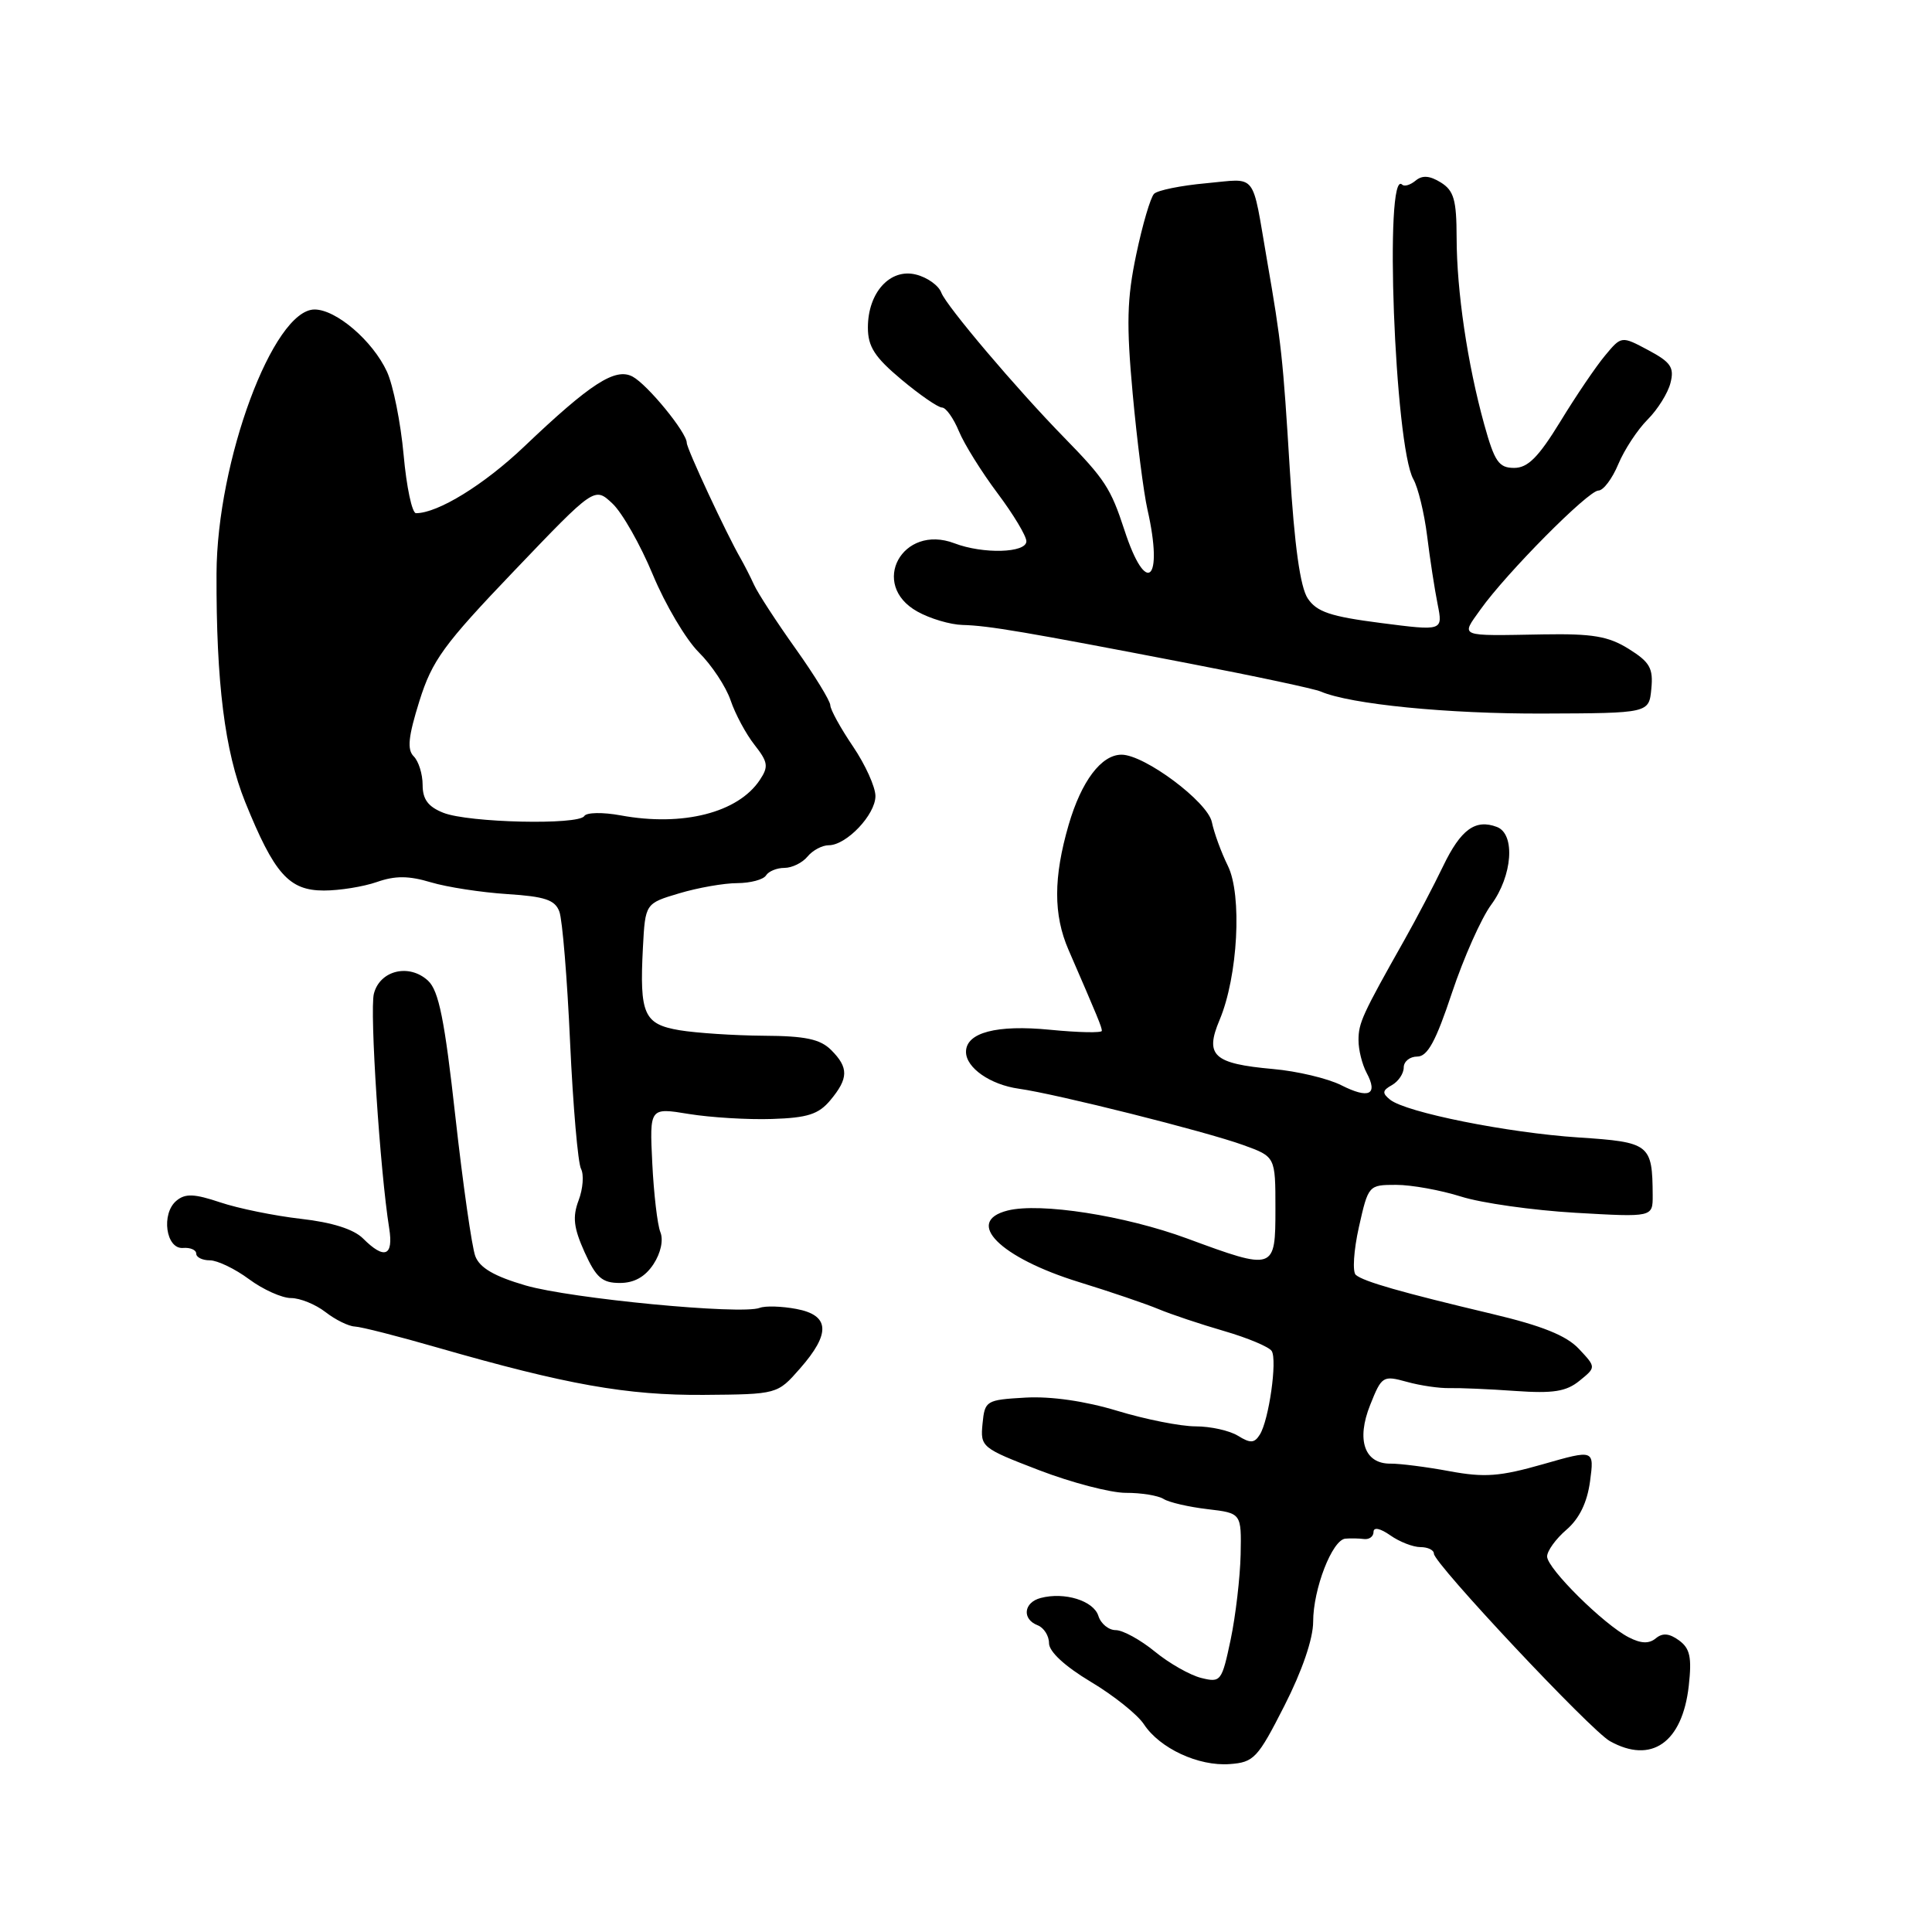 <?xml version="1.0" encoding="UTF-8" standalone="no"?>
<!DOCTYPE svg PUBLIC "-//W3C//DTD SVG 1.1//EN" "http://www.w3.org/Graphics/SVG/1.1/DTD/svg11.dtd" >
<svg xmlns="http://www.w3.org/2000/svg" xmlns:xlink="http://www.w3.org/1999/xlink" version="1.1" viewBox="0 0 256 256">
 <g >
 <path fill="currentColor"
d=" M 170.19 226.02 C 172.54 221.41 174.00 217.14 174.00 214.89 C 174.00 210.55 176.52 204.05 178.26 203.88 C 178.94 203.82 180.06 203.84 180.75 203.93 C 181.44 204.01 182.00 203.59 182.00 202.99 C 182.00 202.32 182.88 202.50 184.22 203.44 C 185.44 204.30 187.24 205.00 188.22 205.00 C 189.20 205.00 190.00 205.39 190.00 205.87 C 190.00 207.16 210.78 229.30 213.32 230.71 C 218.82 233.78 222.92 230.91 223.77 223.39 C 224.19 219.60 223.94 218.43 222.48 217.36 C 221.19 216.42 220.30 216.34 219.40 217.09 C 218.50 217.83 217.44 217.79 215.81 216.95 C 212.50 215.25 205.00 207.83 205.00 206.24 C 205.00 205.51 206.15 203.91 207.56 202.70 C 209.27 201.23 210.31 199.09 210.69 196.28 C 211.25 192.07 211.25 192.07 204.44 194.02 C 198.73 195.65 196.71 195.80 192.06 194.94 C 189.00 194.37 185.50 193.93 184.28 193.94 C 180.80 193.99 179.69 190.81 181.56 186.15 C 183.08 182.33 183.25 182.23 186.41 183.10 C 188.20 183.60 190.76 183.97 192.09 183.93 C 193.41 183.90 197.33 184.06 200.79 184.31 C 205.81 184.66 207.53 184.39 209.29 182.96 C 211.50 181.17 211.50 181.17 209.21 178.73 C 207.56 176.97 204.33 175.67 197.71 174.10 C 185.67 171.24 180.69 169.82 179.65 168.93 C 179.19 168.53 179.37 165.69 180.06 162.60 C 181.31 157.04 181.34 157.00 185.00 157.00 C 187.03 157.00 190.89 157.70 193.59 158.55 C 196.29 159.41 203.11 160.37 208.75 160.70 C 219.00 161.29 219.00 161.29 218.99 158.39 C 218.95 151.60 218.62 151.34 209.17 150.72 C 199.75 150.10 186.29 147.40 184.19 145.71 C 183.12 144.85 183.16 144.49 184.44 143.78 C 185.30 143.29 186.00 142.25 186.00 141.45 C 186.00 140.65 186.81 140.00 187.79 140.00 C 189.16 140.00 190.26 137.97 192.39 131.56 C 193.94 126.92 196.28 121.65 197.60 119.87 C 200.41 116.05 200.82 110.53 198.36 109.58 C 195.50 108.49 193.57 109.89 191.22 114.77 C 189.97 117.37 187.67 121.75 186.12 124.50 C 180.51 134.44 180.01 135.54 180.01 137.82 C 180.00 139.09 180.49 141.04 181.08 142.15 C 182.64 145.06 181.40 145.66 177.71 143.79 C 175.94 142.90 171.88 141.93 168.68 141.65 C 160.78 140.94 159.61 139.87 161.60 135.15 C 164.03 129.39 164.61 118.60 162.70 114.73 C 161.82 112.95 160.87 110.35 160.58 108.94 C 160.03 106.25 151.66 100.00 148.61 100.00 C 145.93 100.00 143.29 103.50 141.60 109.30 C 139.58 116.26 139.57 121.21 141.58 125.85 C 145.48 134.84 146.00 136.10 146.00 136.59 C 146.00 136.88 142.92 136.82 139.15 136.45 C 132.06 135.75 128.00 136.82 128.00 139.38 C 128.00 141.49 131.22 143.73 135.00 144.26 C 140.00 144.96 159.72 149.91 164.75 151.73 C 169.00 153.27 169.00 153.27 169.00 160.14 C 169.00 168.36 168.91 168.39 157.28 164.10 C 149.06 161.07 137.83 159.32 133.52 160.40 C 127.71 161.87 132.49 166.65 143.00 169.89 C 147.12 171.16 151.85 172.77 153.50 173.46 C 155.15 174.15 159.06 175.46 162.20 176.37 C 165.33 177.28 168.17 178.47 168.51 179.02 C 169.26 180.24 168.14 188.15 166.94 190.08 C 166.22 191.24 165.69 191.27 164.04 190.25 C 162.93 189.56 160.40 189.00 158.42 189.00 C 156.43 189.00 151.76 188.07 148.04 186.94 C 143.78 185.65 139.27 185.00 135.88 185.19 C 130.65 185.49 130.49 185.59 130.19 188.66 C 129.89 191.74 130.07 191.88 137.69 194.81 C 141.99 196.46 147.16 197.81 149.18 197.81 C 151.21 197.80 153.46 198.17 154.18 198.62 C 154.91 199.08 157.53 199.68 160.00 199.97 C 164.50 200.50 164.50 200.50 164.39 206.00 C 164.32 209.03 163.73 214.09 163.07 217.25 C 161.90 222.79 161.76 222.98 159.18 222.34 C 157.71 221.98 154.93 220.41 153.02 218.84 C 151.11 217.28 148.78 216.00 147.84 216.00 C 146.90 216.00 145.86 215.15 145.54 214.11 C 144.90 212.10 141.06 210.91 137.90 211.74 C 135.63 212.33 135.39 214.55 137.50 215.36 C 138.32 215.68 139.00 216.75 139.00 217.73 C 139.00 218.85 141.10 220.79 144.52 222.84 C 147.56 224.65 150.73 227.19 151.57 228.47 C 153.67 231.67 158.81 234.06 162.94 233.75 C 166.15 233.52 166.65 232.98 170.19 226.02 Z  M 106.00 181.34 C 110.10 176.68 109.95 174.27 105.51 173.44 C 103.59 173.08 101.41 173.01 100.66 173.30 C 98.22 174.24 75.63 172.07 69.65 170.33 C 65.50 169.12 63.57 168.00 62.98 166.45 C 62.53 165.26 61.34 156.93 60.34 147.96 C 58.92 135.14 58.14 131.28 56.73 129.96 C 54.23 127.63 50.33 128.56 49.54 131.68 C 48.97 133.96 50.36 155.21 51.57 162.75 C 52.16 166.46 50.94 166.94 48.11 164.11 C 46.88 162.88 44.02 161.97 39.86 161.50 C 36.36 161.10 31.56 160.12 29.18 159.32 C 25.75 158.17 24.55 158.12 23.38 159.10 C 21.32 160.81 21.98 165.54 24.25 165.36 C 25.21 165.28 26.00 165.62 26.00 166.11 C 26.00 166.60 26.81 167.00 27.81 167.00 C 28.80 167.00 31.14 168.12 33.00 169.50 C 34.86 170.88 37.37 172.00 38.56 172.00 C 39.75 172.00 41.80 172.83 43.12 173.85 C 44.43 174.87 46.17 175.73 47.00 175.77 C 47.83 175.80 52.77 177.06 58.00 178.57 C 75.08 183.48 83.06 184.90 93.25 184.83 C 103.01 184.75 103.01 184.75 106.00 181.34 Z  M 86.59 167.51 C 87.56 166.03 87.93 164.30 87.50 163.26 C 87.11 162.29 86.63 158.18 86.43 154.13 C 86.07 146.75 86.07 146.75 91.29 147.61 C 94.15 148.07 99.11 148.38 102.30 148.27 C 107.00 148.12 108.47 147.65 110.02 145.79 C 112.44 142.89 112.47 141.47 110.14 139.14 C 108.69 137.69 106.73 137.27 101.19 137.24 C 97.29 137.21 92.27 136.88 90.04 136.51 C 85.31 135.71 84.73 134.40 85.19 125.56 C 85.50 119.71 85.50 119.71 90.00 118.37 C 92.47 117.63 95.94 117.02 97.69 117.02 C 99.45 117.01 101.16 116.55 101.50 116.00 C 101.84 115.45 102.94 115.00 103.94 115.00 C 104.94 115.00 106.32 114.33 107.00 113.50 C 107.68 112.67 108.95 112.00 109.81 112.00 C 112.16 112.00 116.00 107.95 116.00 105.48 C 116.00 104.28 114.66 101.32 113.02 98.90 C 111.38 96.48 110.03 94.03 110.02 93.45 C 110.01 92.87 107.94 89.49 105.42 85.95 C 102.89 82.40 100.42 78.60 99.92 77.50 C 99.42 76.40 98.61 74.83 98.14 74.00 C 96.29 70.81 91.00 59.46 91.00 58.68 C 91.00 57.31 85.81 50.97 83.82 49.90 C 81.53 48.68 78.24 50.81 69.45 59.18 C 64.13 64.24 58.02 68.00 55.12 68.00 C 54.60 68.00 53.86 64.51 53.48 60.25 C 53.09 55.99 52.10 51.03 51.27 49.24 C 49.38 45.15 44.53 41.00 41.67 41.01 C 36.19 41.04 28.75 61.09 28.69 76.00 C 28.64 90.45 29.78 99.55 32.48 106.25 C 36.35 115.81 38.29 118.00 42.92 118.00 C 45.00 118.00 48.16 117.49 49.94 116.87 C 52.37 116.02 54.16 116.03 57.09 116.91 C 59.23 117.55 63.78 118.25 67.20 118.47 C 72.21 118.79 73.55 119.24 74.12 120.80 C 74.52 121.87 75.16 129.66 75.54 138.12 C 75.93 146.58 76.58 154.12 76.99 154.88 C 77.39 155.64 77.25 157.52 76.67 159.05 C 75.84 161.26 76.01 162.69 77.46 165.92 C 78.99 169.30 79.79 170.00 82.13 170.00 C 84.04 170.00 85.48 169.19 86.59 167.51 Z  M 218.81 91.27 C 219.08 88.54 218.61 87.73 215.81 85.98 C 213.12 84.30 211.01 83.95 204.50 84.06 C 193.09 84.26 193.55 84.44 196.18 80.75 C 199.61 75.93 210.45 65.00 211.80 65.00 C 212.45 65.00 213.63 63.43 214.43 61.51 C 215.23 59.59 216.98 56.93 218.32 55.59 C 219.65 54.26 221.02 52.07 221.35 50.73 C 221.87 48.69 221.39 47.99 218.41 46.40 C 214.85 44.50 214.85 44.50 212.68 47.11 C 211.48 48.54 208.81 52.48 206.75 55.86 C 203.85 60.59 202.45 62.00 200.63 62.00 C 198.60 62.00 198.04 61.18 196.67 56.25 C 194.44 48.20 193.02 38.55 193.01 31.49 C 193.00 26.49 192.65 25.26 190.92 24.18 C 189.45 23.27 188.47 23.19 187.58 23.93 C 186.88 24.51 186.09 24.75 185.80 24.47 C 183.39 22.06 184.79 59.11 187.28 63.50 C 187.90 64.60 188.72 67.97 189.10 71.00 C 189.47 74.03 190.10 78.10 190.49 80.05 C 191.20 83.61 191.20 83.61 182.97 82.55 C 176.28 81.69 174.47 81.08 173.28 79.29 C 172.29 77.80 171.52 72.30 170.91 62.29 C 170.00 47.40 169.79 45.46 167.89 34.50 C 165.83 22.58 166.68 23.66 159.83 24.28 C 156.50 24.58 153.39 25.21 152.92 25.68 C 152.45 26.15 151.39 29.76 150.56 33.71 C 149.32 39.59 149.24 42.94 150.09 52.20 C 150.66 58.41 151.54 65.30 152.04 67.50 C 154.21 77.04 151.88 79.12 148.99 70.23 C 147.18 64.69 146.40 63.50 141.00 57.97 C 134.73 51.56 125.39 40.54 124.73 38.78 C 124.38 37.83 122.87 36.75 121.37 36.38 C 117.95 35.52 115.00 38.76 115.00 43.40 C 115.00 45.93 115.90 47.33 119.44 50.29 C 121.88 52.33 124.30 54.00 124.82 54.00 C 125.34 54.00 126.34 55.41 127.06 57.14 C 127.77 58.86 130.08 62.56 132.18 65.36 C 134.28 68.16 136.00 71.02 136.00 71.72 C 136.00 73.28 130.27 73.44 126.47 71.99 C 119.56 69.36 115.15 77.46 121.55 81.03 C 123.22 81.97 125.92 82.77 127.55 82.81 C 131.00 82.90 135.77 83.71 157.50 87.90 C 166.30 89.59 174.18 91.27 175.00 91.63 C 178.93 93.32 191.82 94.60 204.50 94.55 C 218.50 94.50 218.50 94.50 218.81 91.27 Z  M 58.75 107.70 C 56.73 106.90 56.00 105.92 56.00 104.01 C 56.00 102.57 55.47 100.87 54.82 100.22 C 53.92 99.32 54.10 97.61 55.57 92.90 C 57.27 87.49 58.77 85.43 68.14 75.63 C 78.78 64.50 78.78 64.50 81.14 66.71 C 82.44 67.92 84.85 72.17 86.50 76.14 C 88.15 80.11 90.89 84.74 92.59 86.43 C 94.30 88.12 96.19 90.98 96.81 92.80 C 97.42 94.61 98.85 97.27 99.98 98.70 C 101.77 100.98 101.86 101.58 100.68 103.35 C 97.80 107.69 90.46 109.56 82.23 108.04 C 79.88 107.61 77.72 107.64 77.42 108.13 C 76.67 109.35 62.08 109.02 58.75 107.70 Z "/>
</g>
</svg>